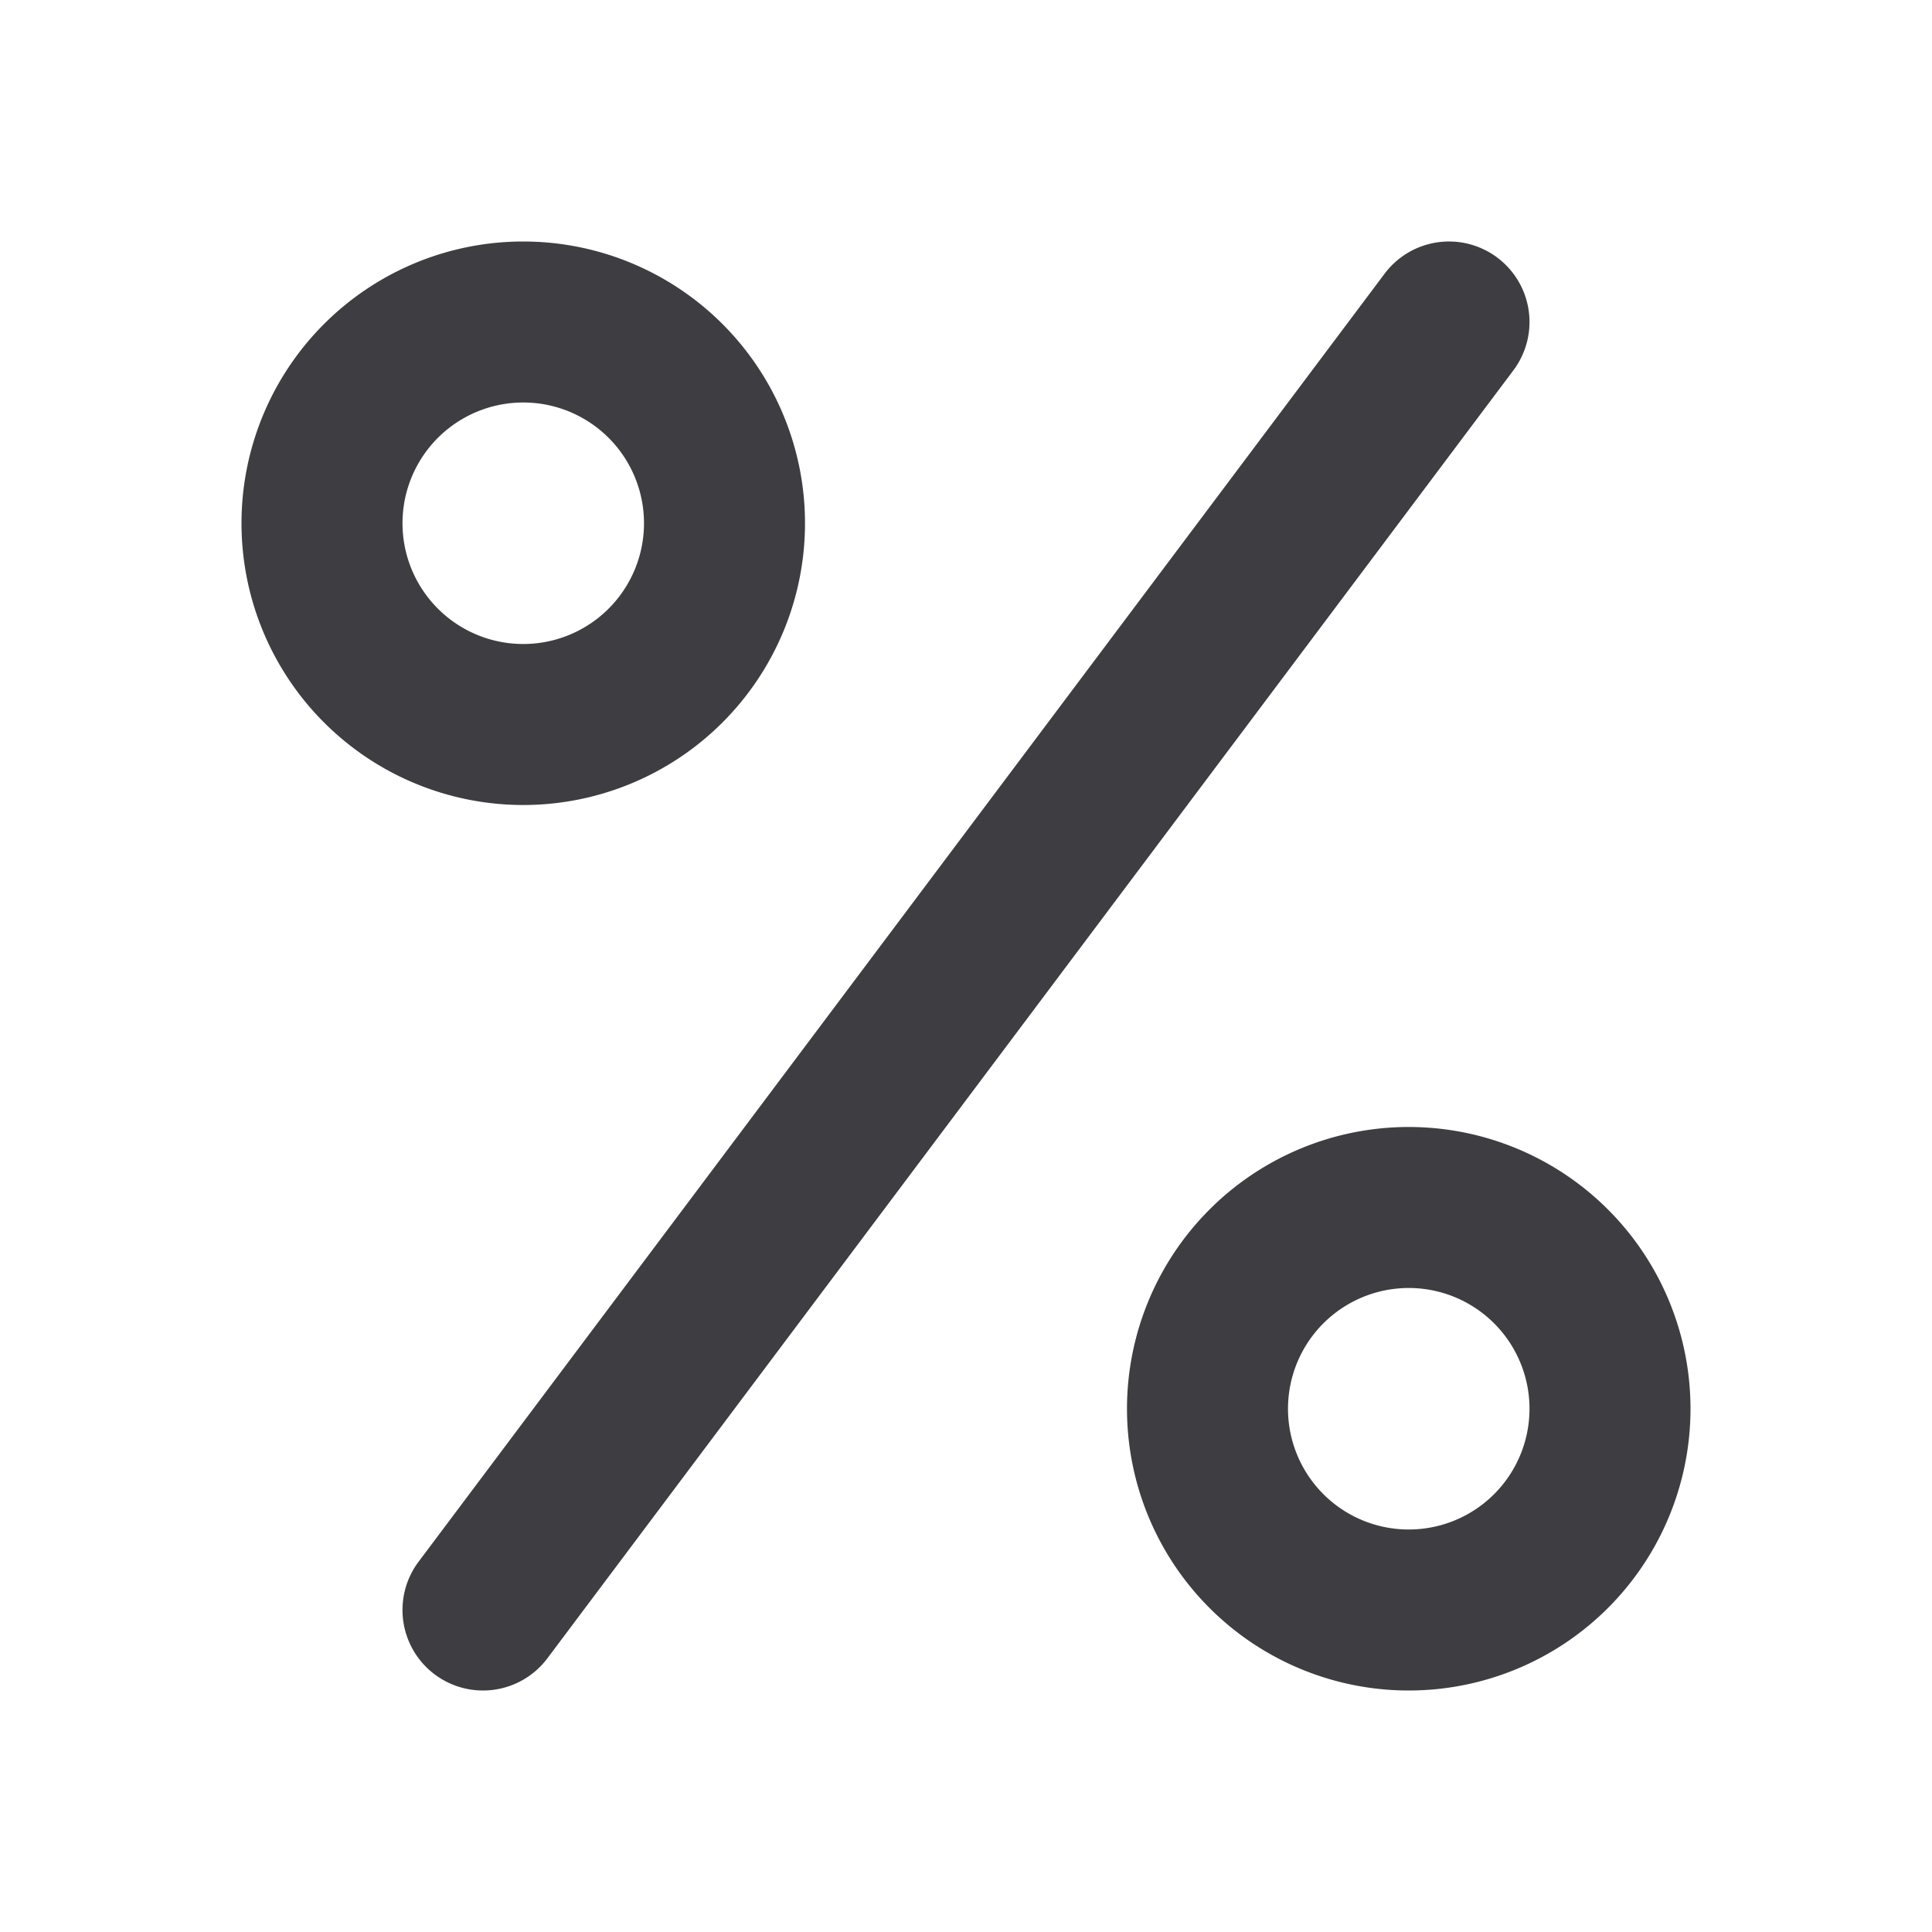 <svg width="24" height="24" viewBox="0 0 24 24" fill="none" xmlns="http://www.w3.org/2000/svg"><path fill-rule="evenodd" clip-rule="evenodd" d="M18.6 3.2a1 1 0 0 1 .2 1.4l-12 16a1 1 0 1 1-1.6-1.2l12-16a1 1 0 0 1 1.4-.2ZM8 6.5a1.5 1.5 0 1 1-3 0 1.5 1.5 0 0 1 3 0Zm2 0a3.5 3.5 0 1 1-7 0 3.5 3.5 0 0 1 7 0Zm9 11a1.5 1.5 0 1 1-3 0 1.5 1.5 0 0 1 3 0Zm2 0a3.5 3.5 0 1 1-7 0 3.5 3.5 0 0 1 7 0Z" fill="#3D3D42"/></svg>